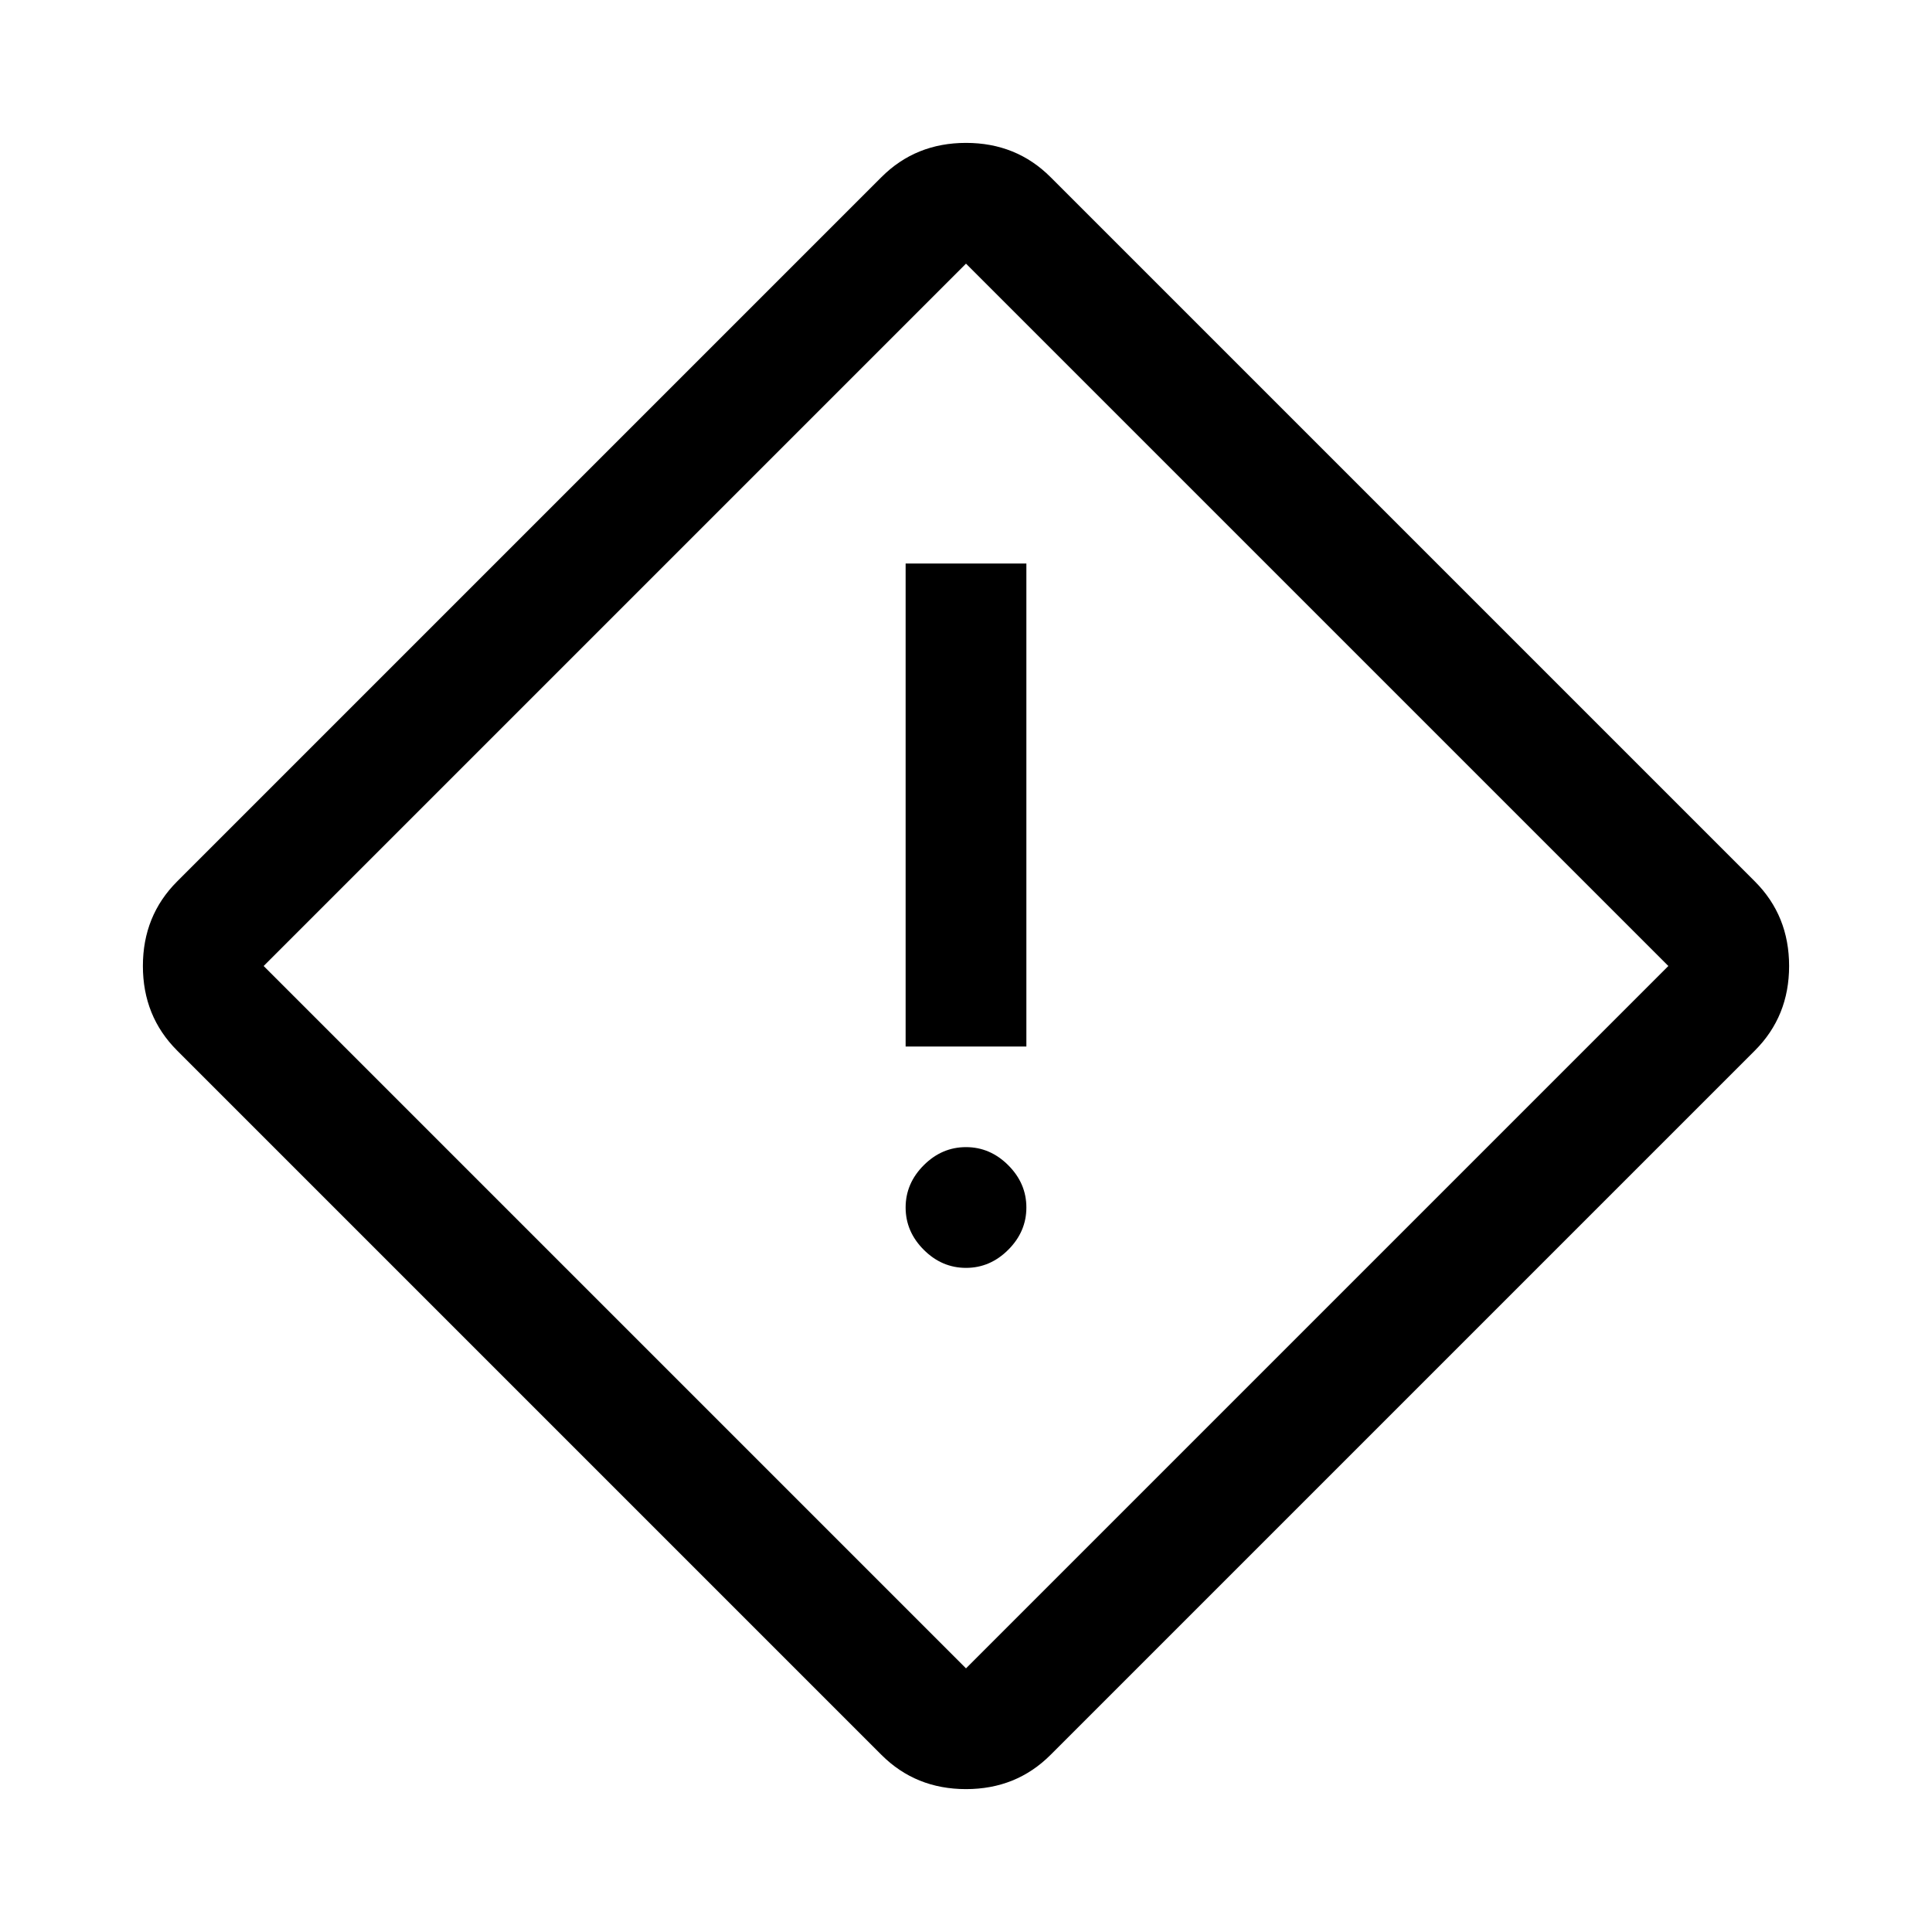 <svg xmlns="http://www.w3.org/2000/svg" width="48" height="48"><path d="M26.1 43.6q-.85.85-2.1.85t-2.1-.85L4.4 26.1q-.85-.85-.85-2.1t.85-2.1L21.9 4.4q.85-.85 2.1-.85t2.1.85l17.5 17.5q.85.85.85 2.1t-.85 2.1zM24 41.45 41.45 24 24 6.55 6.55 24 24 41.45zM22.5 26h3V14h-3zm1.5 5.5q.6 0 1.05-.45.45-.45.45-1.05 0-.6-.45-1.05-.45-.45-1.05-.45-.6 0-1.05.45-.45.45-.45 1.05 0 .6.45 1.05.45.45 1.05.45zm0-7.5z"/></svg>